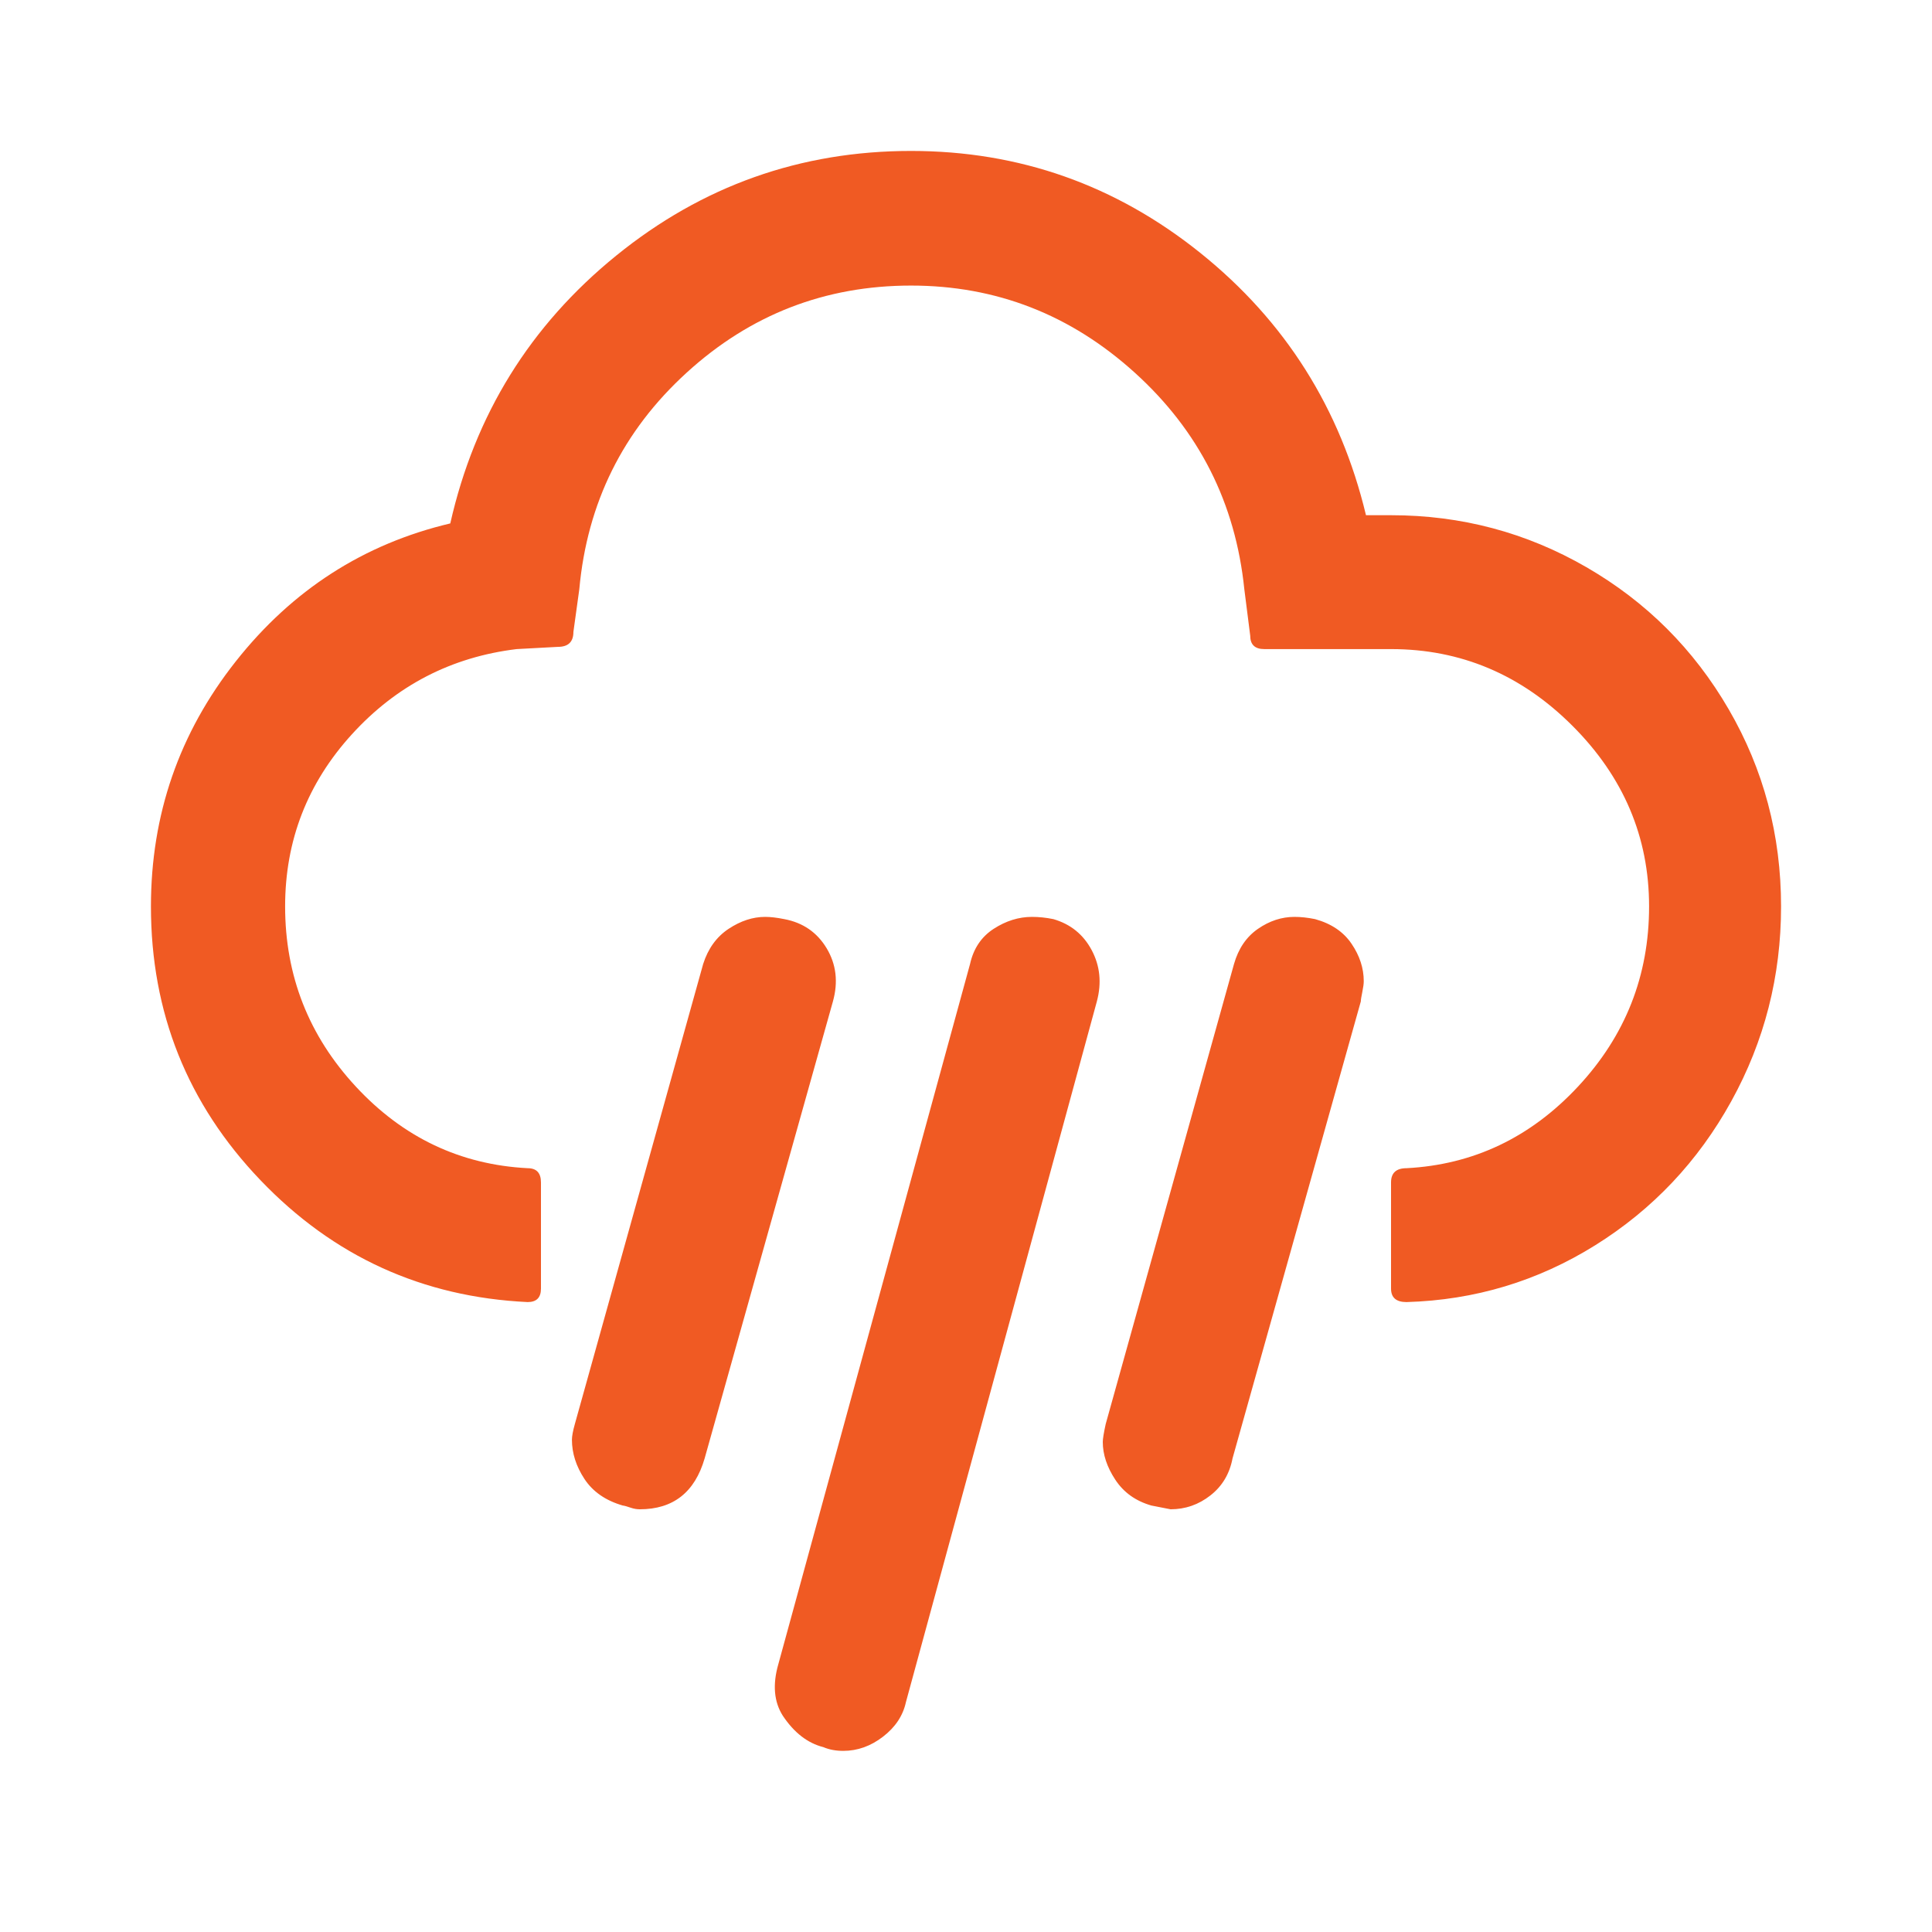 <?xml version="1.0" encoding="UTF-8"?>
<svg width="64px" height="64px" viewBox="0 0 64 64" version="1.1" xmlns="http://www.w3.org/2000/svg" xmlns:xlink="http://www.w3.org/1999/xlink">
    <title>3787A8B4-4B6B-4EC6-8C84-6BB324D52CAC</title>
    <g id="Page-1" stroke="none" stroke-width="1" fill="none" fill-rule="evenodd">
        <g id="weather-icon-v1" transform="translate(-1069, -189)">
            <g id="icon-weather-rain" transform="translate(1069, 189)">
                <rect id="Rectangle" fill-opacity="0" fill="#000000" x="0" y="0" width="64" height="64"></rect>
                <g id="" transform="translate(5, 5)" fill="#F05A23" fill-rule="nonzero">
                    <path d="M0,25.026 C0,21.986 0.936,19.281 2.809,16.911 C4.681,14.541 7.05,13.017 9.916,12.339 C10.73,8.738 12.562,5.782 15.411,3.469 C18.261,1.156 21.517,0 25.18,0 C28.763,0 31.958,1.127 34.767,3.382 C37.575,5.637 39.403,8.532 40.25,12.067 L41.08,12.067 C43.408,12.067 45.566,12.641 47.552,13.789 C49.539,14.937 51.11,16.506 52.266,18.497 C53.422,20.487 54,22.664 54,25.026 C54,27.338 53.45,29.49 52.351,31.48 C51.252,33.471 49.75,35.061 47.845,36.25 C45.94,37.439 43.856,38.067 41.593,38.133 C41.251,38.133 41.08,37.985 41.08,37.687 L41.08,34.169 C41.08,33.855 41.251,33.698 41.593,33.698 C43.807,33.582 45.7,32.682 47.271,30.997 C48.843,29.312 49.628,27.322 49.628,25.026 C49.628,22.73 48.782,20.735 47.088,19.042 C45.395,17.349 43.392,16.502 41.08,16.502 L36.879,16.502 C36.57,16.502 36.415,16.353 36.415,16.056 L36.22,14.52 C35.927,11.662 34.718,9.271 32.593,7.347 C30.468,5.422 27.997,4.46 25.18,4.46 C22.331,4.46 19.852,5.422 17.744,7.347 C15.635,9.271 14.45,11.662 14.19,14.52 L13.995,15.932 C13.995,16.263 13.824,16.428 13.482,16.428 L12.114,16.502 C9.948,16.766 8.129,17.708 6.655,19.327 C5.182,20.946 4.445,22.845 4.445,25.026 C4.445,27.322 5.227,29.312 6.79,30.997 C8.353,32.682 10.25,33.582 12.48,33.698 C12.773,33.698 12.92,33.855 12.92,34.169 L12.92,37.687 C12.92,37.985 12.773,38.133 12.48,38.133 C8.996,37.968 6.045,36.622 3.627,34.094 C1.209,31.567 0,28.544 0,25.026 Z M13.946,42.692 C13.946,42.577 13.978,42.403 14.043,42.172 L18.293,26.934 C18.456,26.422 18.737,26.033 19.136,25.769 C19.535,25.505 19.938,25.373 20.345,25.373 C20.524,25.373 20.735,25.397 20.98,25.447 C21.598,25.563 22.066,25.885 22.384,26.413 C22.701,26.942 22.771,27.528 22.592,28.173 L18.342,43.312 C18.016,44.435 17.3,44.997 16.193,44.997 C16.095,44.997 15.997,44.98 15.9,44.947 C15.753,44.898 15.664,44.873 15.631,44.873 C15.061,44.708 14.638,44.414 14.361,43.993 C14.084,43.572 13.946,43.138 13.946,42.692 Z M20.784,50.126 L27.134,26.934 C27.248,26.422 27.509,26.033 27.916,25.769 C28.323,25.505 28.746,25.373 29.186,25.373 C29.414,25.373 29.65,25.397 29.894,25.447 C30.464,25.612 30.887,25.955 31.164,26.475 C31.441,26.996 31.498,27.561 31.335,28.173 L25.009,51.389 C24.912,51.835 24.659,52.215 24.252,52.529 C23.845,52.843 23.406,53 22.934,53 C22.689,53 22.469,52.959 22.274,52.876 C21.753,52.744 21.305,52.397 20.931,51.835 C20.638,51.373 20.589,50.803 20.784,50.126 Z M31.531,42.767 C31.531,42.668 31.563,42.469 31.628,42.172 L35.878,26.934 C36.024,26.422 36.289,26.033 36.672,25.769 C37.054,25.505 37.457,25.373 37.881,25.373 C38.092,25.373 38.32,25.397 38.564,25.447 C39.102,25.596 39.505,25.868 39.773,26.265 C40.042,26.661 40.176,27.074 40.176,27.504 C40.176,27.586 40.16,27.706 40.128,27.863 C40.095,28.02 40.079,28.123 40.079,28.173 L35.829,43.312 C35.731,43.824 35.487,44.233 35.096,44.538 C34.706,44.844 34.266,44.997 33.777,44.997 L33.142,44.873 C32.621,44.724 32.223,44.439 31.946,44.018 C31.669,43.597 31.531,43.18 31.531,42.767 Z" id="Shape"></path>
                </g>
            </g>
        </g>
    </g>
</svg>